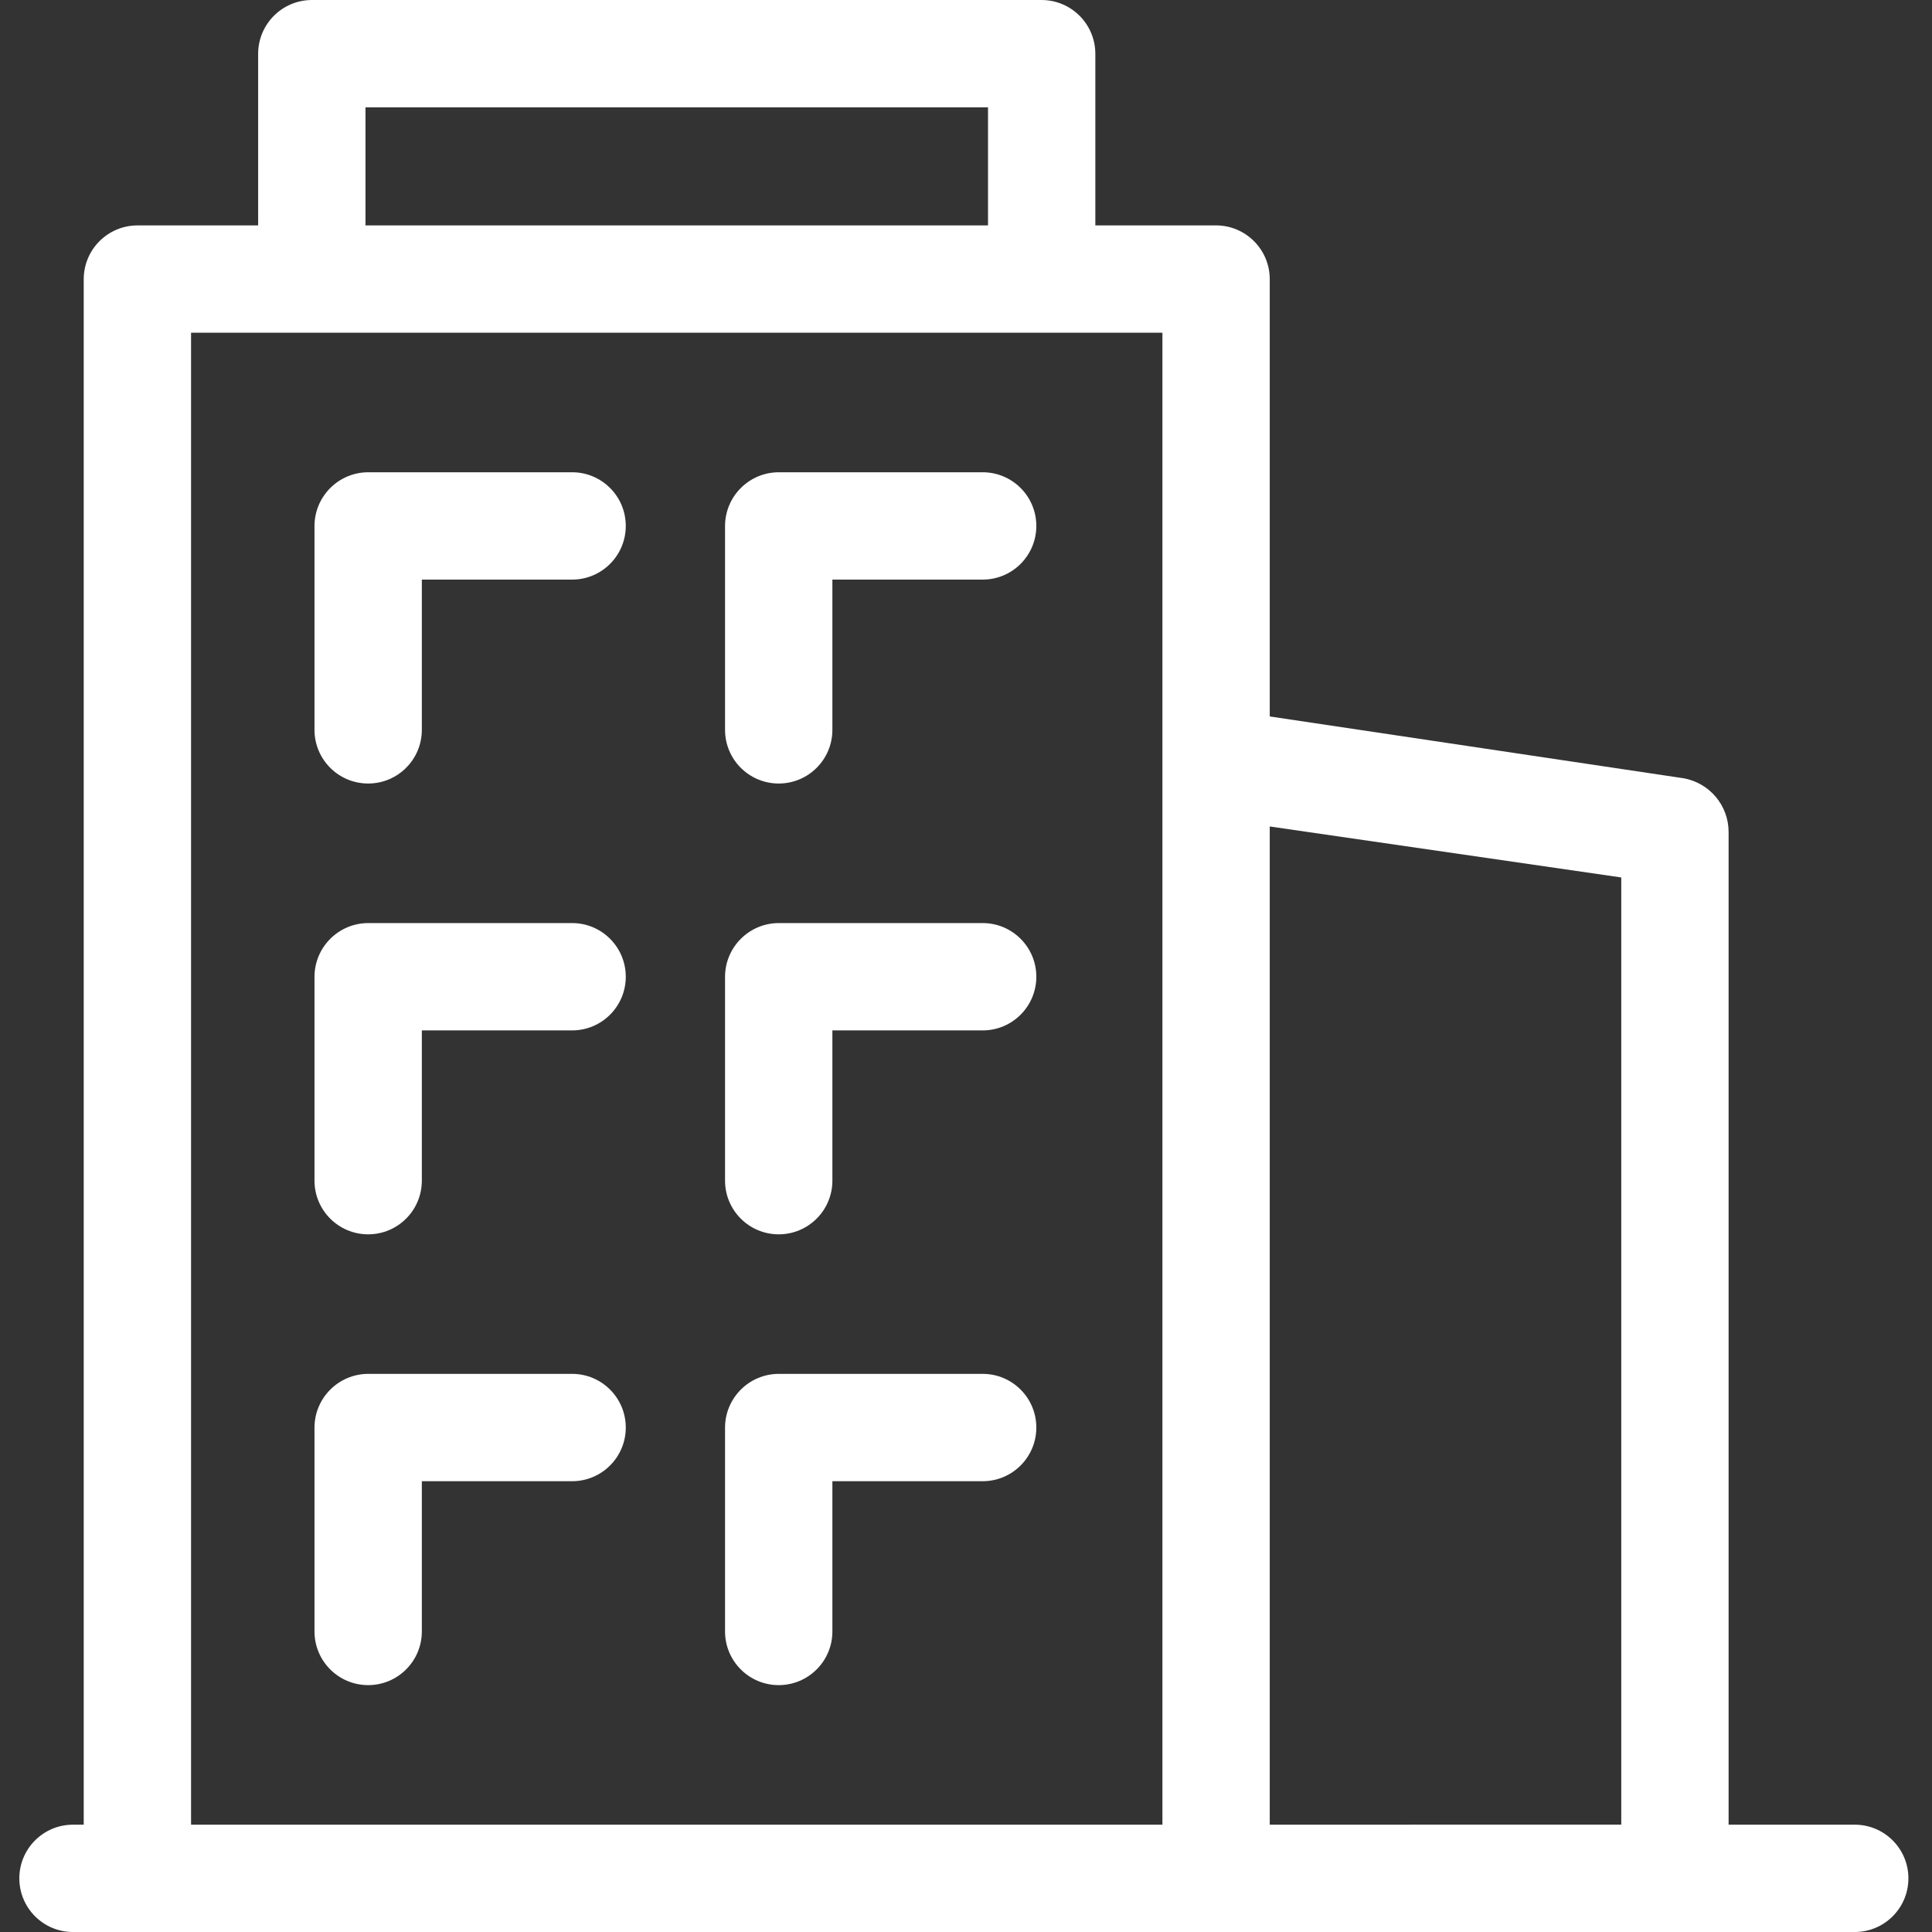 <svg xmlns:xlink="http://www.w3.org/1999/xlink" fill="currentColor" version="1.1" viewBox="0 0 1024 1024" size="18" class="css-ymxljd" color="white" height="18" width="18" xmlns="http://www.w3.org/2000/svg"><rect x="0" y="0" width="1024" height="1024" fill="#333333" stroke="none"/><title></title><g id="icomoon-ignore" fill="#FFFFFF"></g><path d="M983.040 967.107h-66.847v-526.213c-0.045-14.262-10.403-26.091-24.005-28.422l-0.171-0.024-219.023-32.717v-231.823c-0.046-15.692-12.755-28.4-28.442-28.447h-64.004v-91.013c-0.046-15.688-12.749-28.394-28.431-28.447h-386.852c-15.692 0.046-28.4 12.755-28.447 28.442v91.027h-64c-15.692 0.046-28.4 12.755-28.447 28.442v819.204h-5.683c-15.711 0-28.447 12.736-28.447 28.447s12.736 28.447 28.447 28.447h944.353c15.711 0 28.447-12.736 28.447-28.447s-12.736-28.447-28.447-28.447v0zM193.71 56.893h329.953v62.577h-329.953zM101.263 176.353h514.847v790.753h-514.847zM672.993 967.107v-529.060l186.307 27.023v502.036zM303.217 250.307h-108.083c-15.692 0.046-28.4 12.755-28.447 28.442v108.087c0 15.711 12.736 28.447 28.447 28.447s28.447-12.736 28.447-28.447v0-79.636h79.647c15.711 0 28.447-12.736 28.447-28.447s-12.736-28.447-28.447-28.447v0zM520.817 250.307h-108.083c-15.692 0.046-28.4 12.755-28.447 28.442v108.087c0 15.711 12.736 28.447 28.447 28.447s28.447-12.736 28.447-28.447v0-79.636h79.647c15.711 0 28.447-12.736 28.447-28.447s-12.736-28.447-28.447-28.447v0zM303.217 489.247h-108.083c-15.692 0.046-28.4 12.755-28.447 28.442v108.087c0 15.711 12.736 28.447 28.447 28.447s28.447-12.736 28.447-28.447v0-79.636h79.647c15.711 0 28.447-12.736 28.447-28.447s-12.736-28.447-28.447-28.447v0zM520.817 489.247h-108.083c-15.692 0.046-28.4 12.755-28.447 28.442v108.087c0 15.711 12.736 28.447 28.447 28.447s28.447-12.736 28.447-28.447v0-79.636h79.647c15.711 0 28.447-12.736 28.447-28.447s-12.736-28.447-28.447-28.447v0zM303.217 728.177h-108.083c-15.692 0.046-28.4 12.755-28.447 28.442v108.087c0 15.711 12.736 28.447 28.447 28.447s28.447-12.736 28.447-28.447v0-79.636h79.647c15.711 0 28.447-12.736 28.447-28.447s-12.736-28.447-28.447-28.447v0zM520.817 728.177h-108.083c-15.692 0.046-28.4 12.755-28.447 28.442v108.087c0 15.711 12.736 28.447 28.447 28.447s28.447-12.736 28.447-28.447v0-79.636h79.647c15.711 0 28.447-12.736 28.447-28.447s-12.736-28.447-28.447-28.447v0z" fill="#FFFFFF"></path></svg>